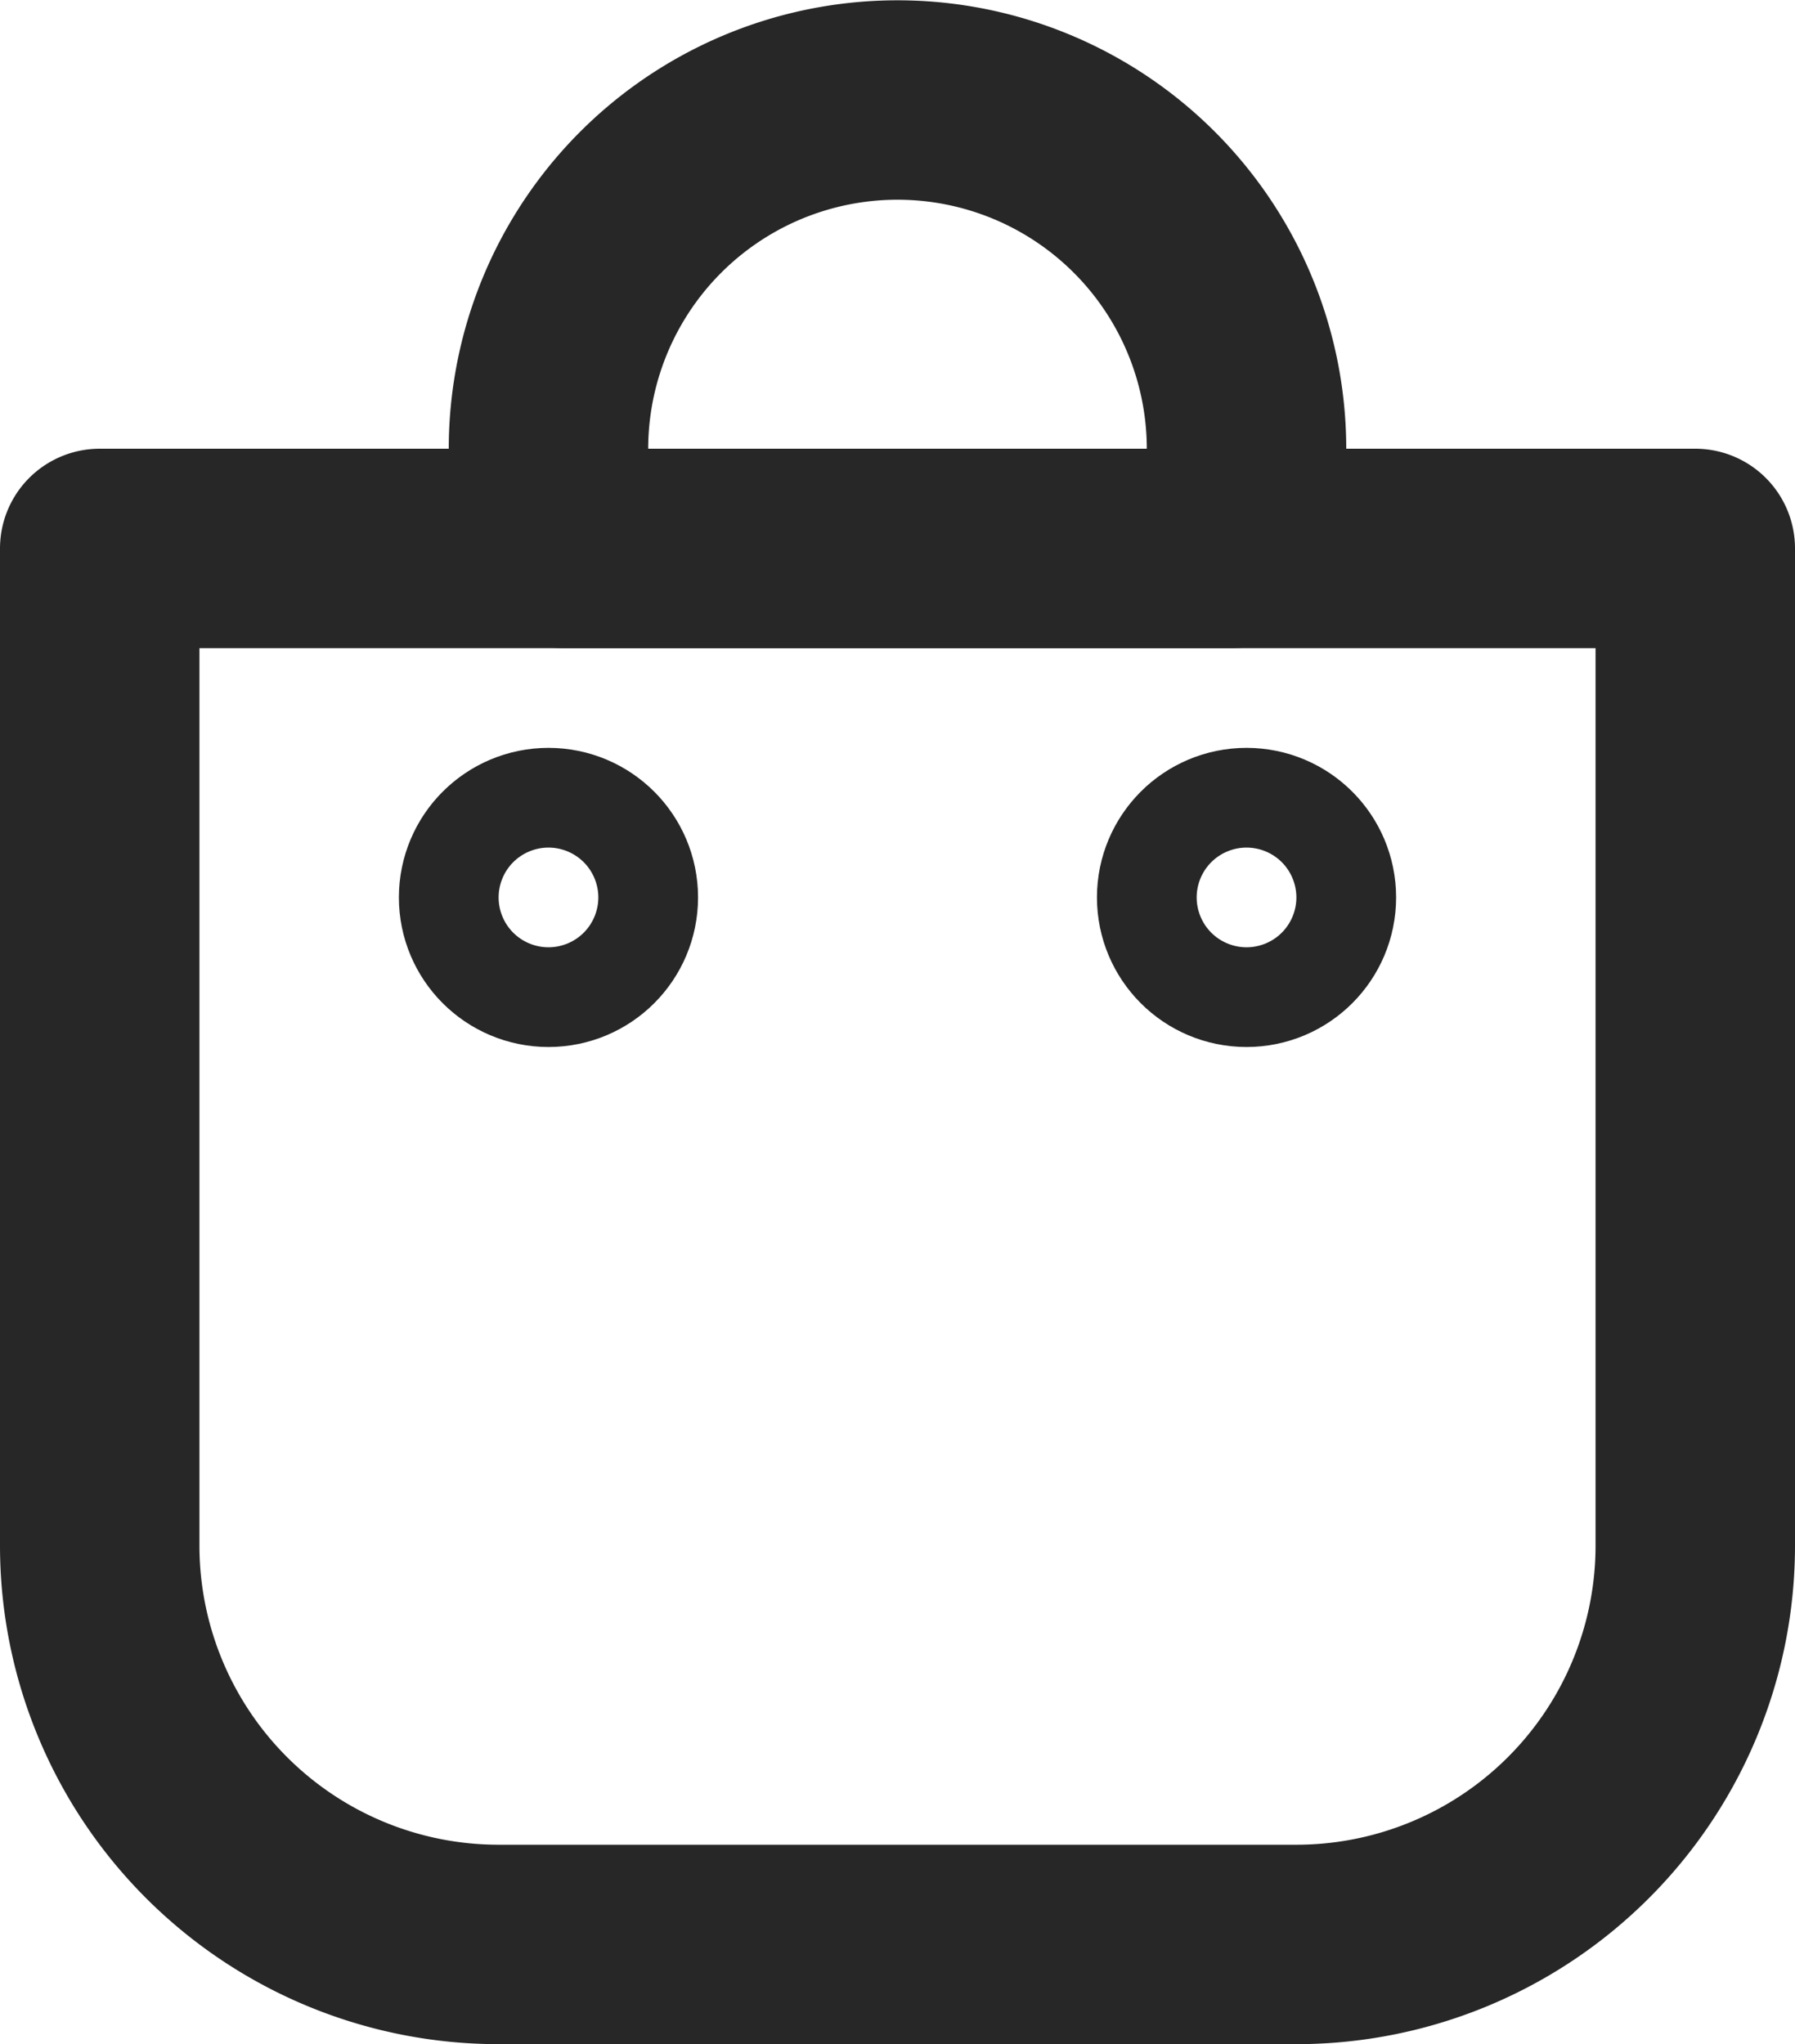 <svg xmlns="http://www.w3.org/2000/svg" width="18" height="20.5" viewBox="0 0 18 20.5"><defs><style>.a{fill:none;stroke:#272727;stroke-linecap:round;stroke-linejoin:round;stroke-width:2px;}</style></defs><g transform="translate(-1939 -669.5)"><path class="a" d="M11.355,5H4.645a3.5,3.5,0,1,1,6.71,0Z" transform="translate(1940 670)"/><path class="a" d="M0,0H16a0,0,0,0,1,0,0V10a4,4,0,0,1-4,4H4a4,4,0,0,1-4-4V0A0,0,0,0,1,0,0Z" transform="translate(1940 675)"/><circle class="a" cx="0.5" cy="0.5" r="0.5" transform="translate(1944 678)"/><circle class="a" cx="0.5" cy="0.5" r="0.5" transform="translate(1951 678)"/></g></svg>
